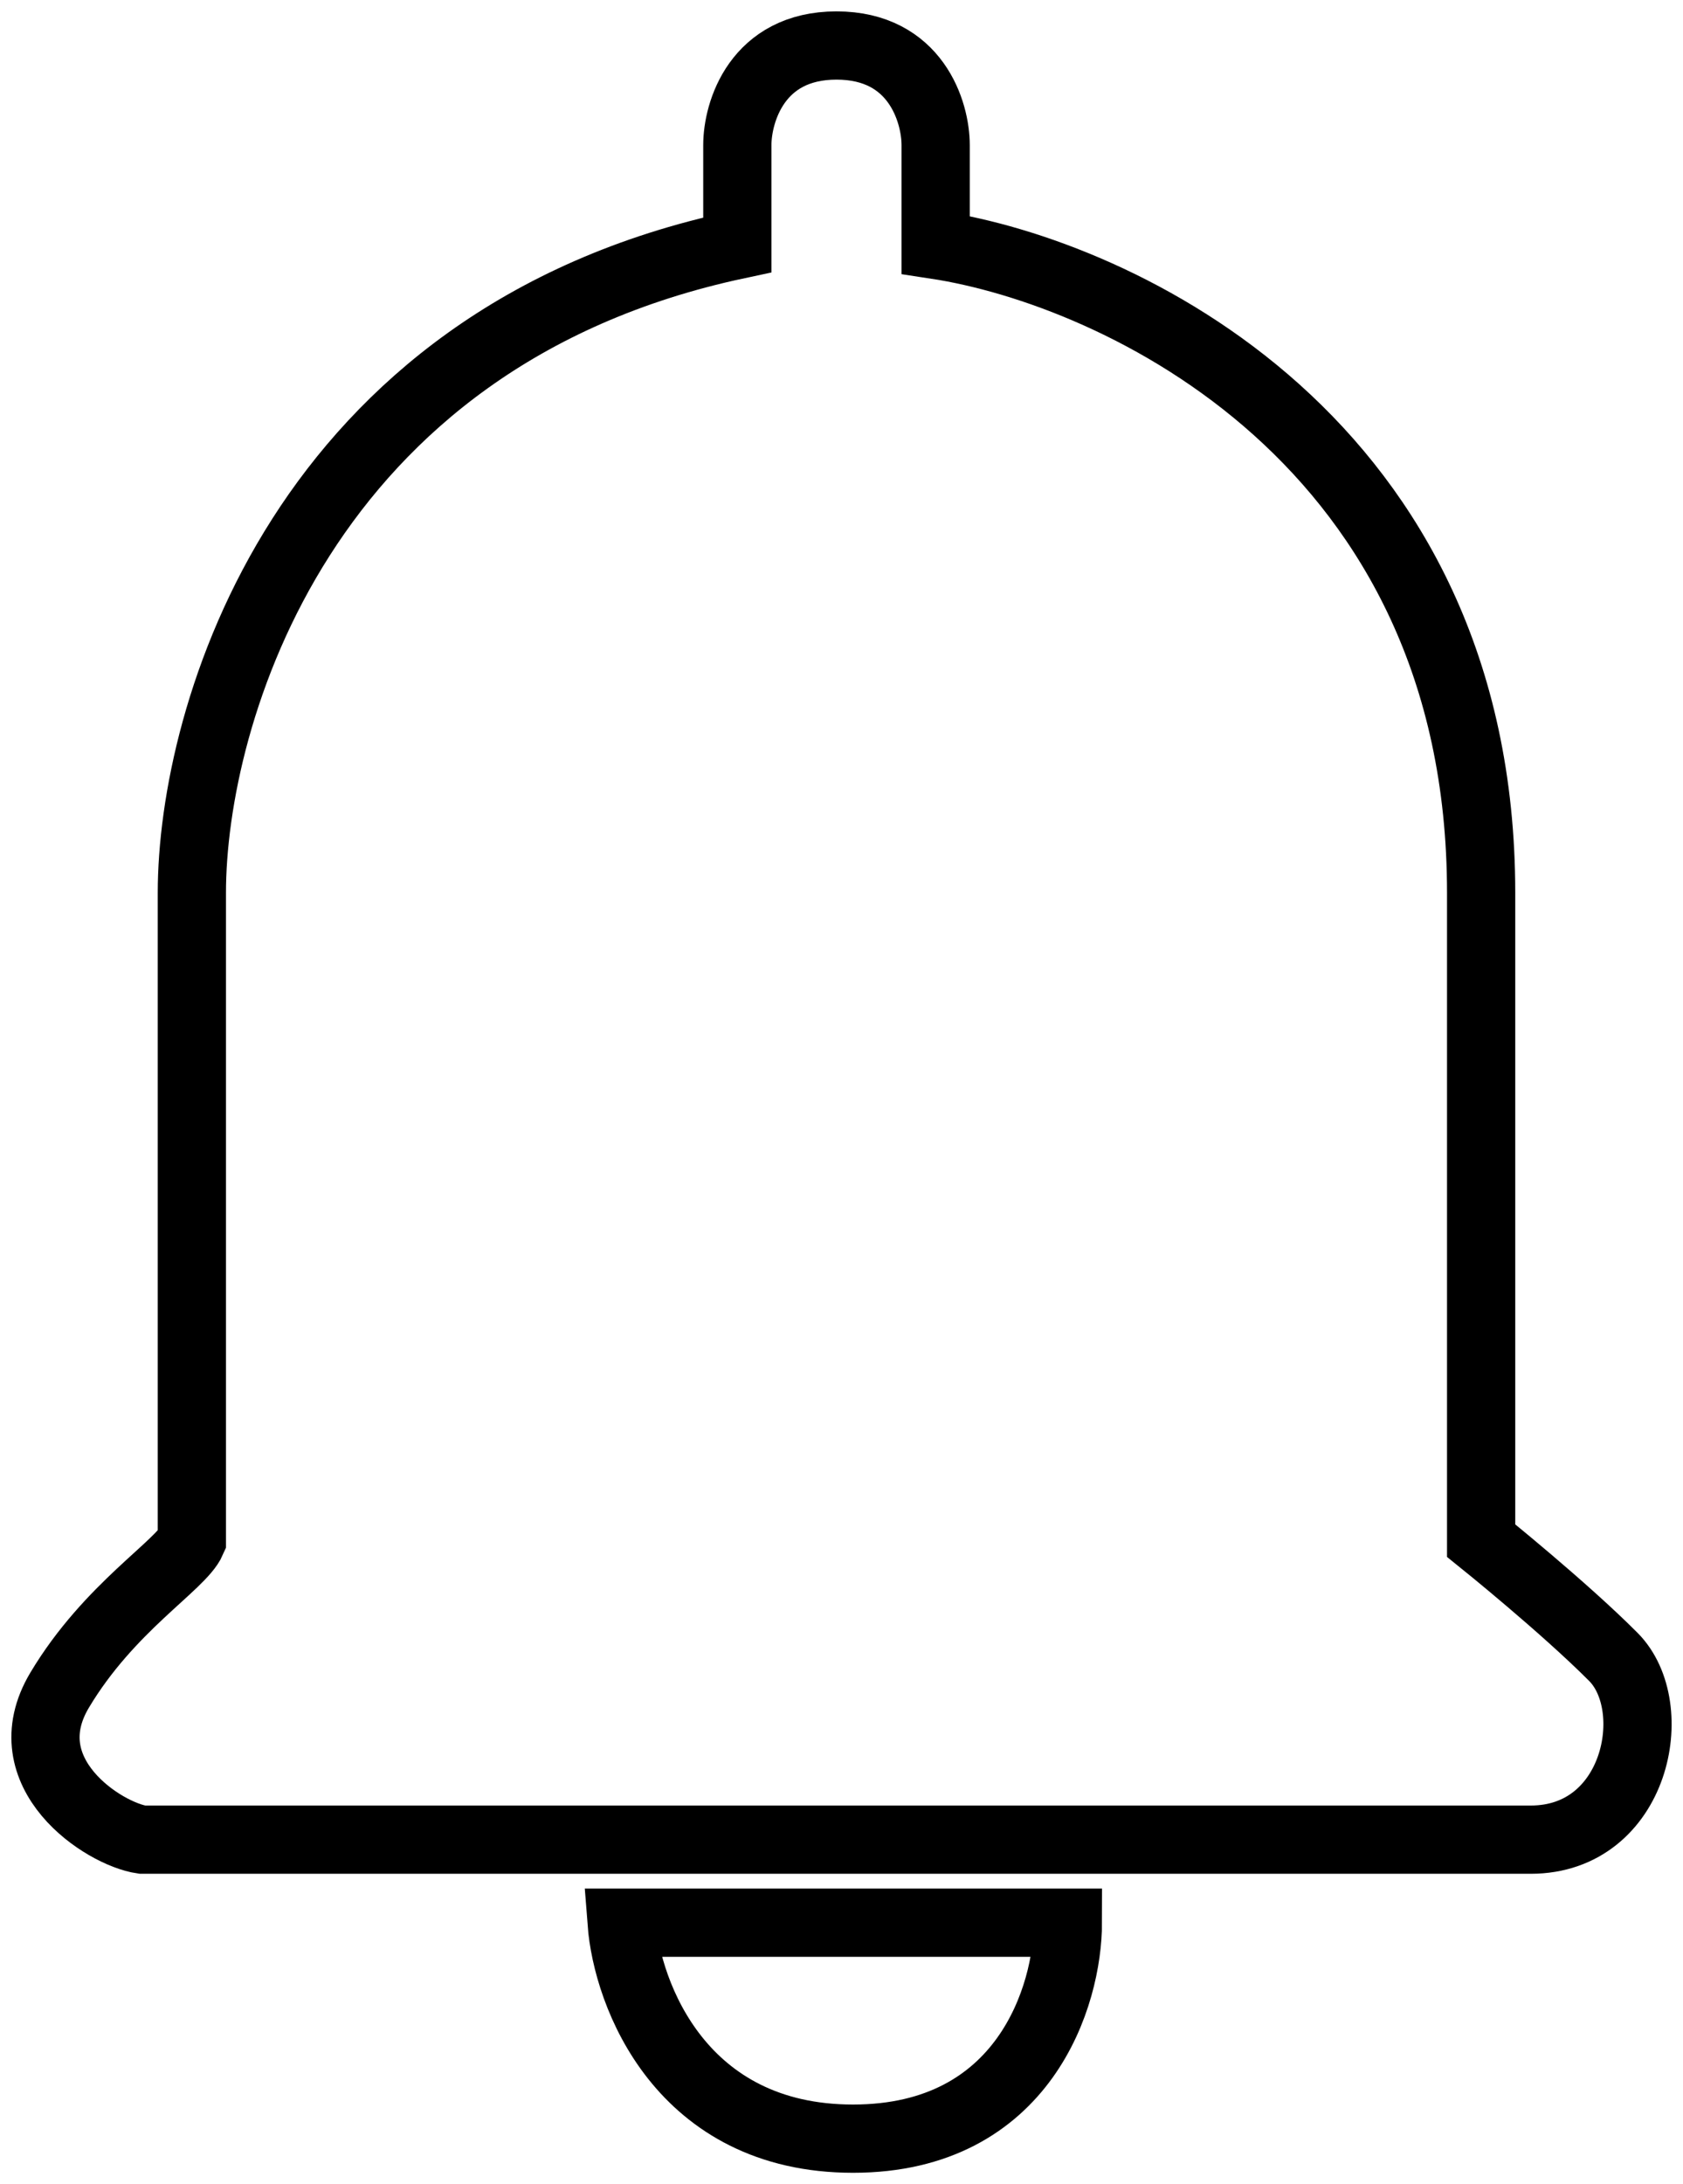 <svg width="37" height="48" viewBox="0 0 37 48" fill="none" xmlns="http://www.w3.org/2000/svg">
<path d="M4.218 19.619V33.857C3.982 34.399 2.401 35.318 1.311 37.143C0.221 38.968 2.28 40.307 3.128 40.429H33.652C35.978 40.429 36.559 37.508 35.469 36.413C34.379 35.318 32.562 33.857 32.562 33.857V19.619C32.562 9.689 24.568 5.989 20.57 5.381V3.19C20.57 2.46 20.134 1 18.39 1C16.646 1 16.21 2.46 16.21 3.19V5.381C6.617 7.425 4.218 15.725 4.218 19.619Z" stroke="black" stroke-width="1.5"/>
<path d="M23.477 42.254H13.666C13.787 43.836 14.974 47 18.753 47C22.533 47 23.477 43.836 23.477 42.254Z" stroke="black" stroke-width="1.5"/>
</svg>
